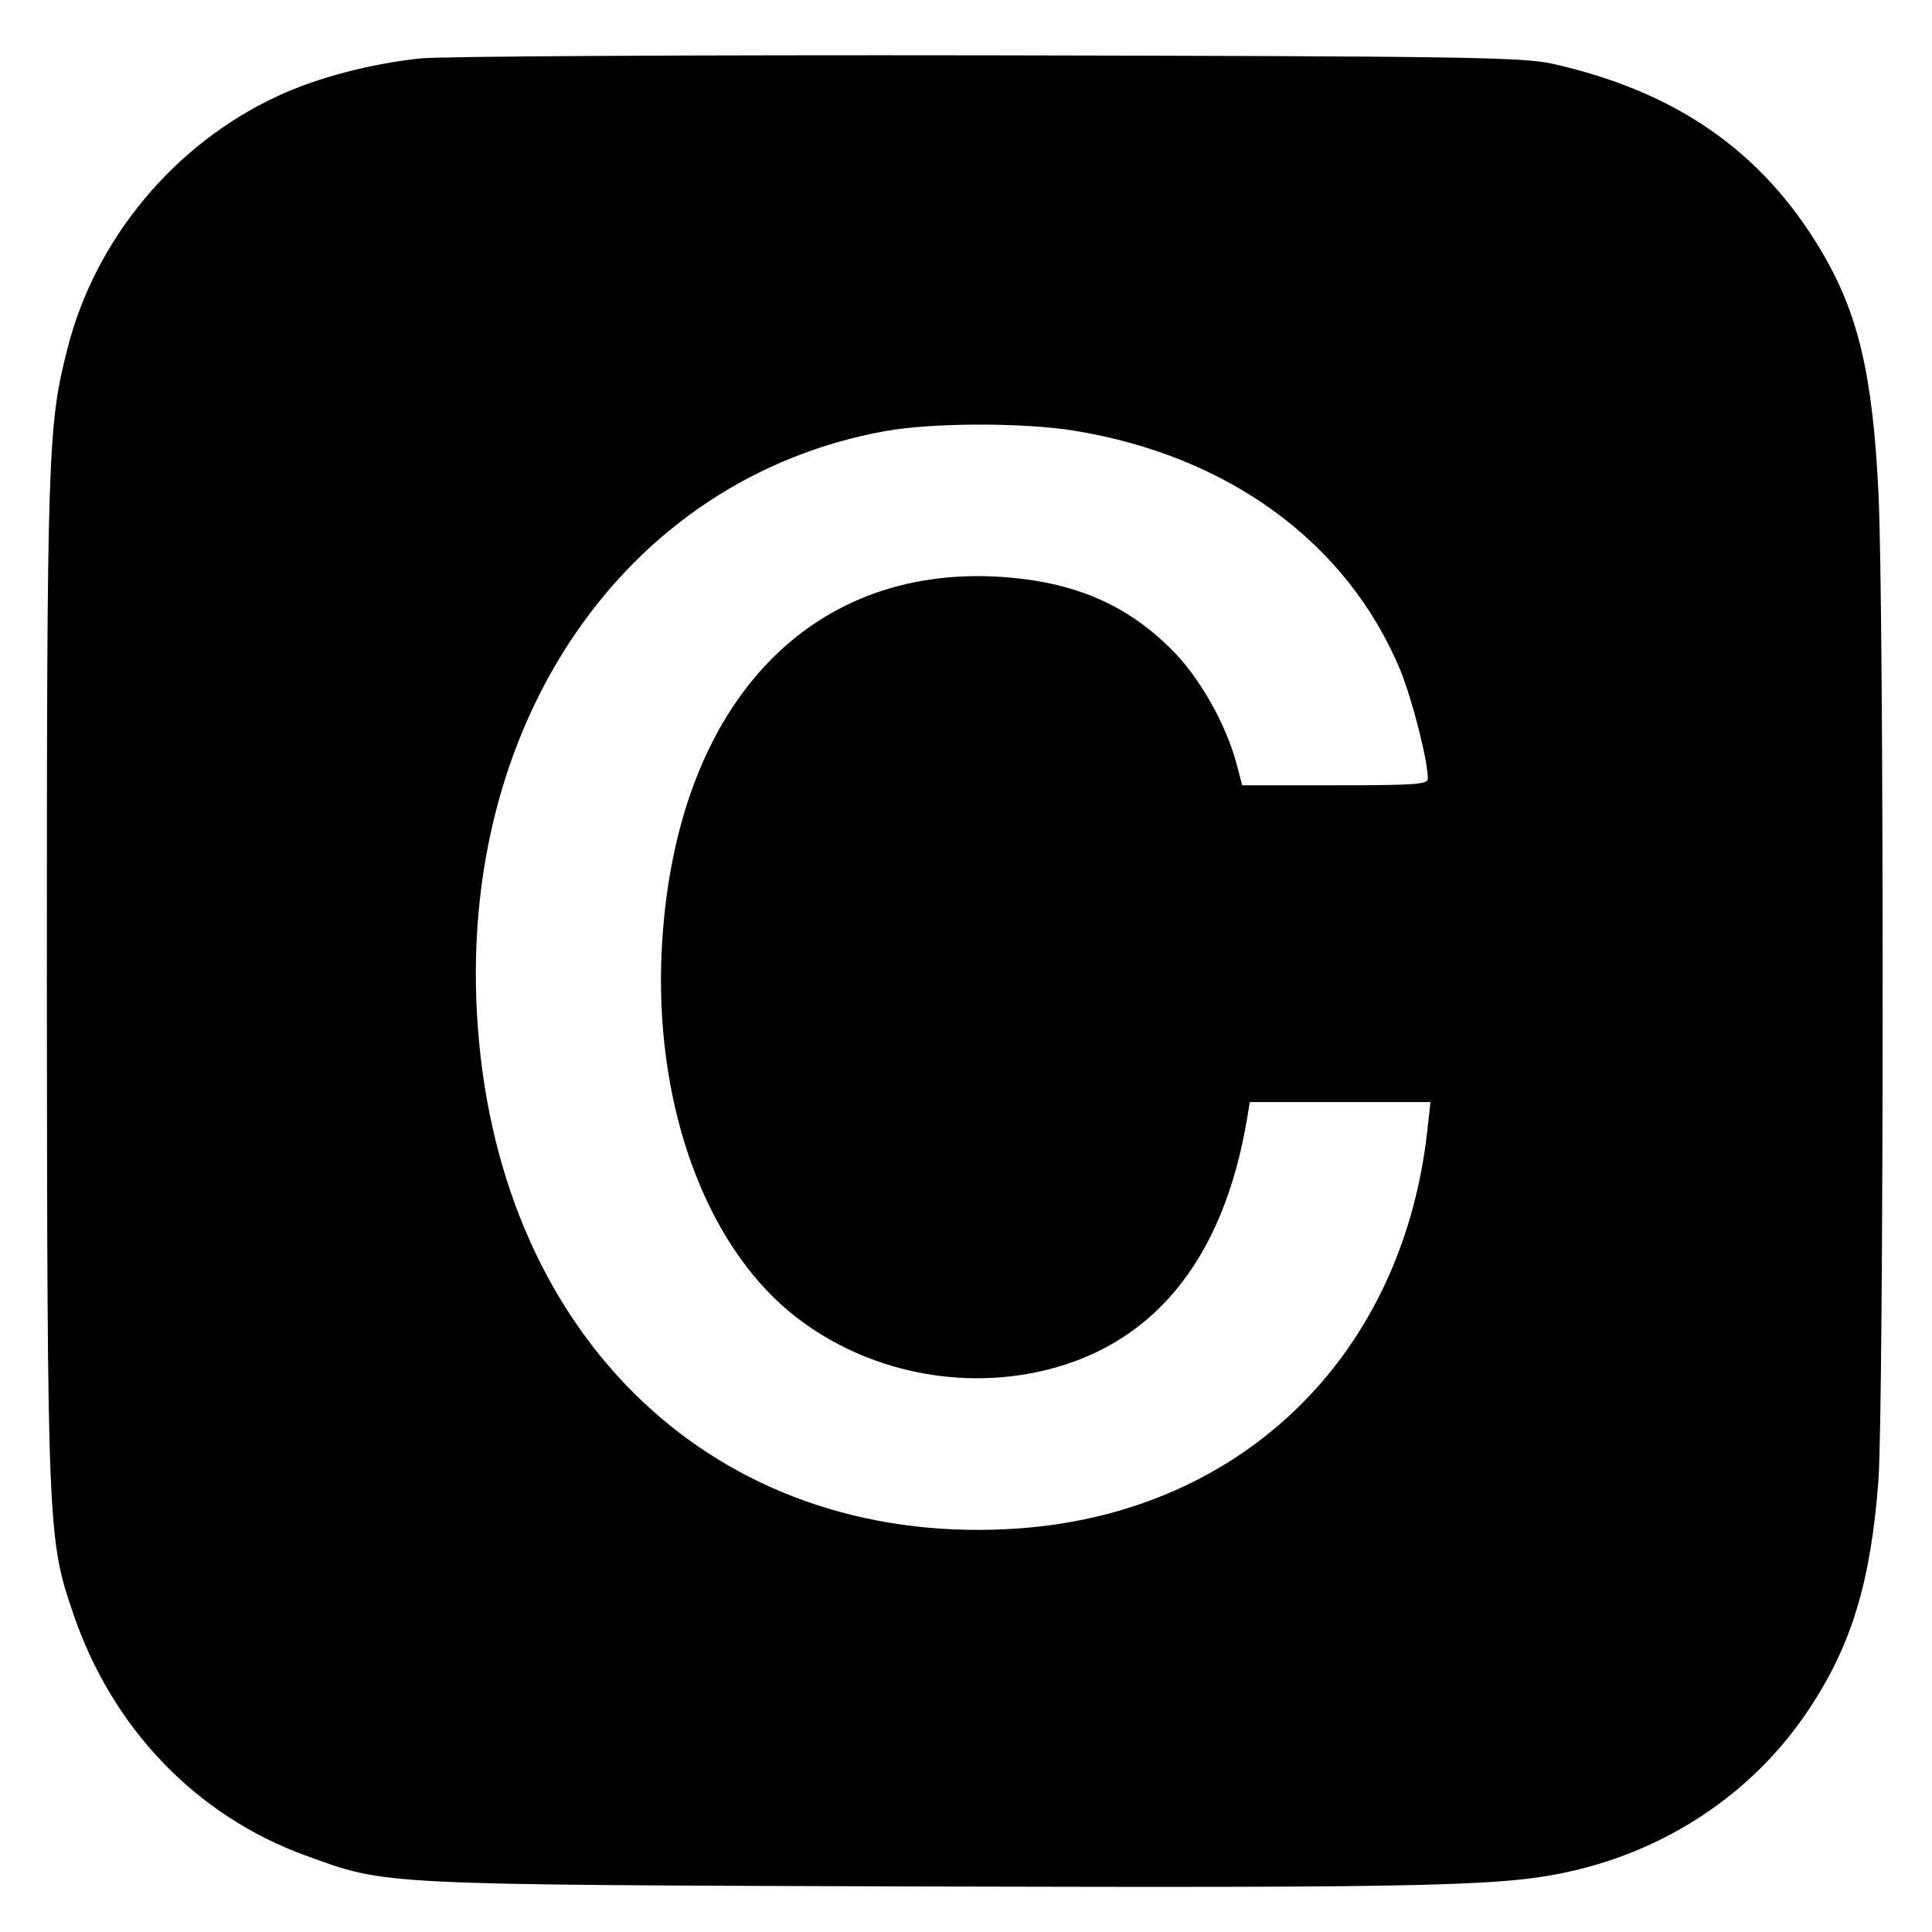 <?xml version="1.0" standalone="no"?>
<!DOCTYPE svg PUBLIC "-//W3C//DTD SVG 20010904//EN"
 "http://www.w3.org/TR/2001/REC-SVG-20010904/DTD/svg10.dtd">
<svg version="1.0" xmlns="http://www.w3.org/2000/svg"
 width="433pt" height="433pt" viewBox="0 0 433 433"
 preserveAspectRatio="xMidYMid meet">
<g transform="translate(0,433) scale(0.1,-0.1)"
fill="#000000" stroke="none">
<path d="M941 4199 c-111 -12 -230 -43 -318 -84 -232 -107 -410 -321 -472
-567 -44 -172 -46 -234 -46 -1418 1 -1225 2 -1250 59 -1416 87 -257 276 -454
522 -543 182 -66 152 -65 1389 -69 1175 -3 1310 0 1466 39 213 53 396 181 513
358 96 144 139 287 156 514 12 177 13 1949 0 2212 -13 266 -45 403 -129 544
-132 222 -325 356 -601 418 -67 15 -196 17 -1265 19 -655 1 -1228 -2 -1274 -7z
m1465 -834 c347 -56 613 -251 732 -536 27 -66 62 -203 62 -244 0 -13 -27 -15
-208 -15 l-208 0 -12 46 c-24 91 -84 197 -147 259 -101 101 -219 151 -380 162
-439 29 -735 -296 -762 -837 -16 -327 86 -629 268 -794 150 -135 366 -193 569
-152 259 53 421 247 475 569 l6 37 203 0 202 0 -8 -72 c-60 -510 -430 -859
-939 -885 -653 -34 -1136 423 -1188 1124 -51 677 329 1232 914 1337 106 19
308 19 421 1z"/>
</g>
</svg>
